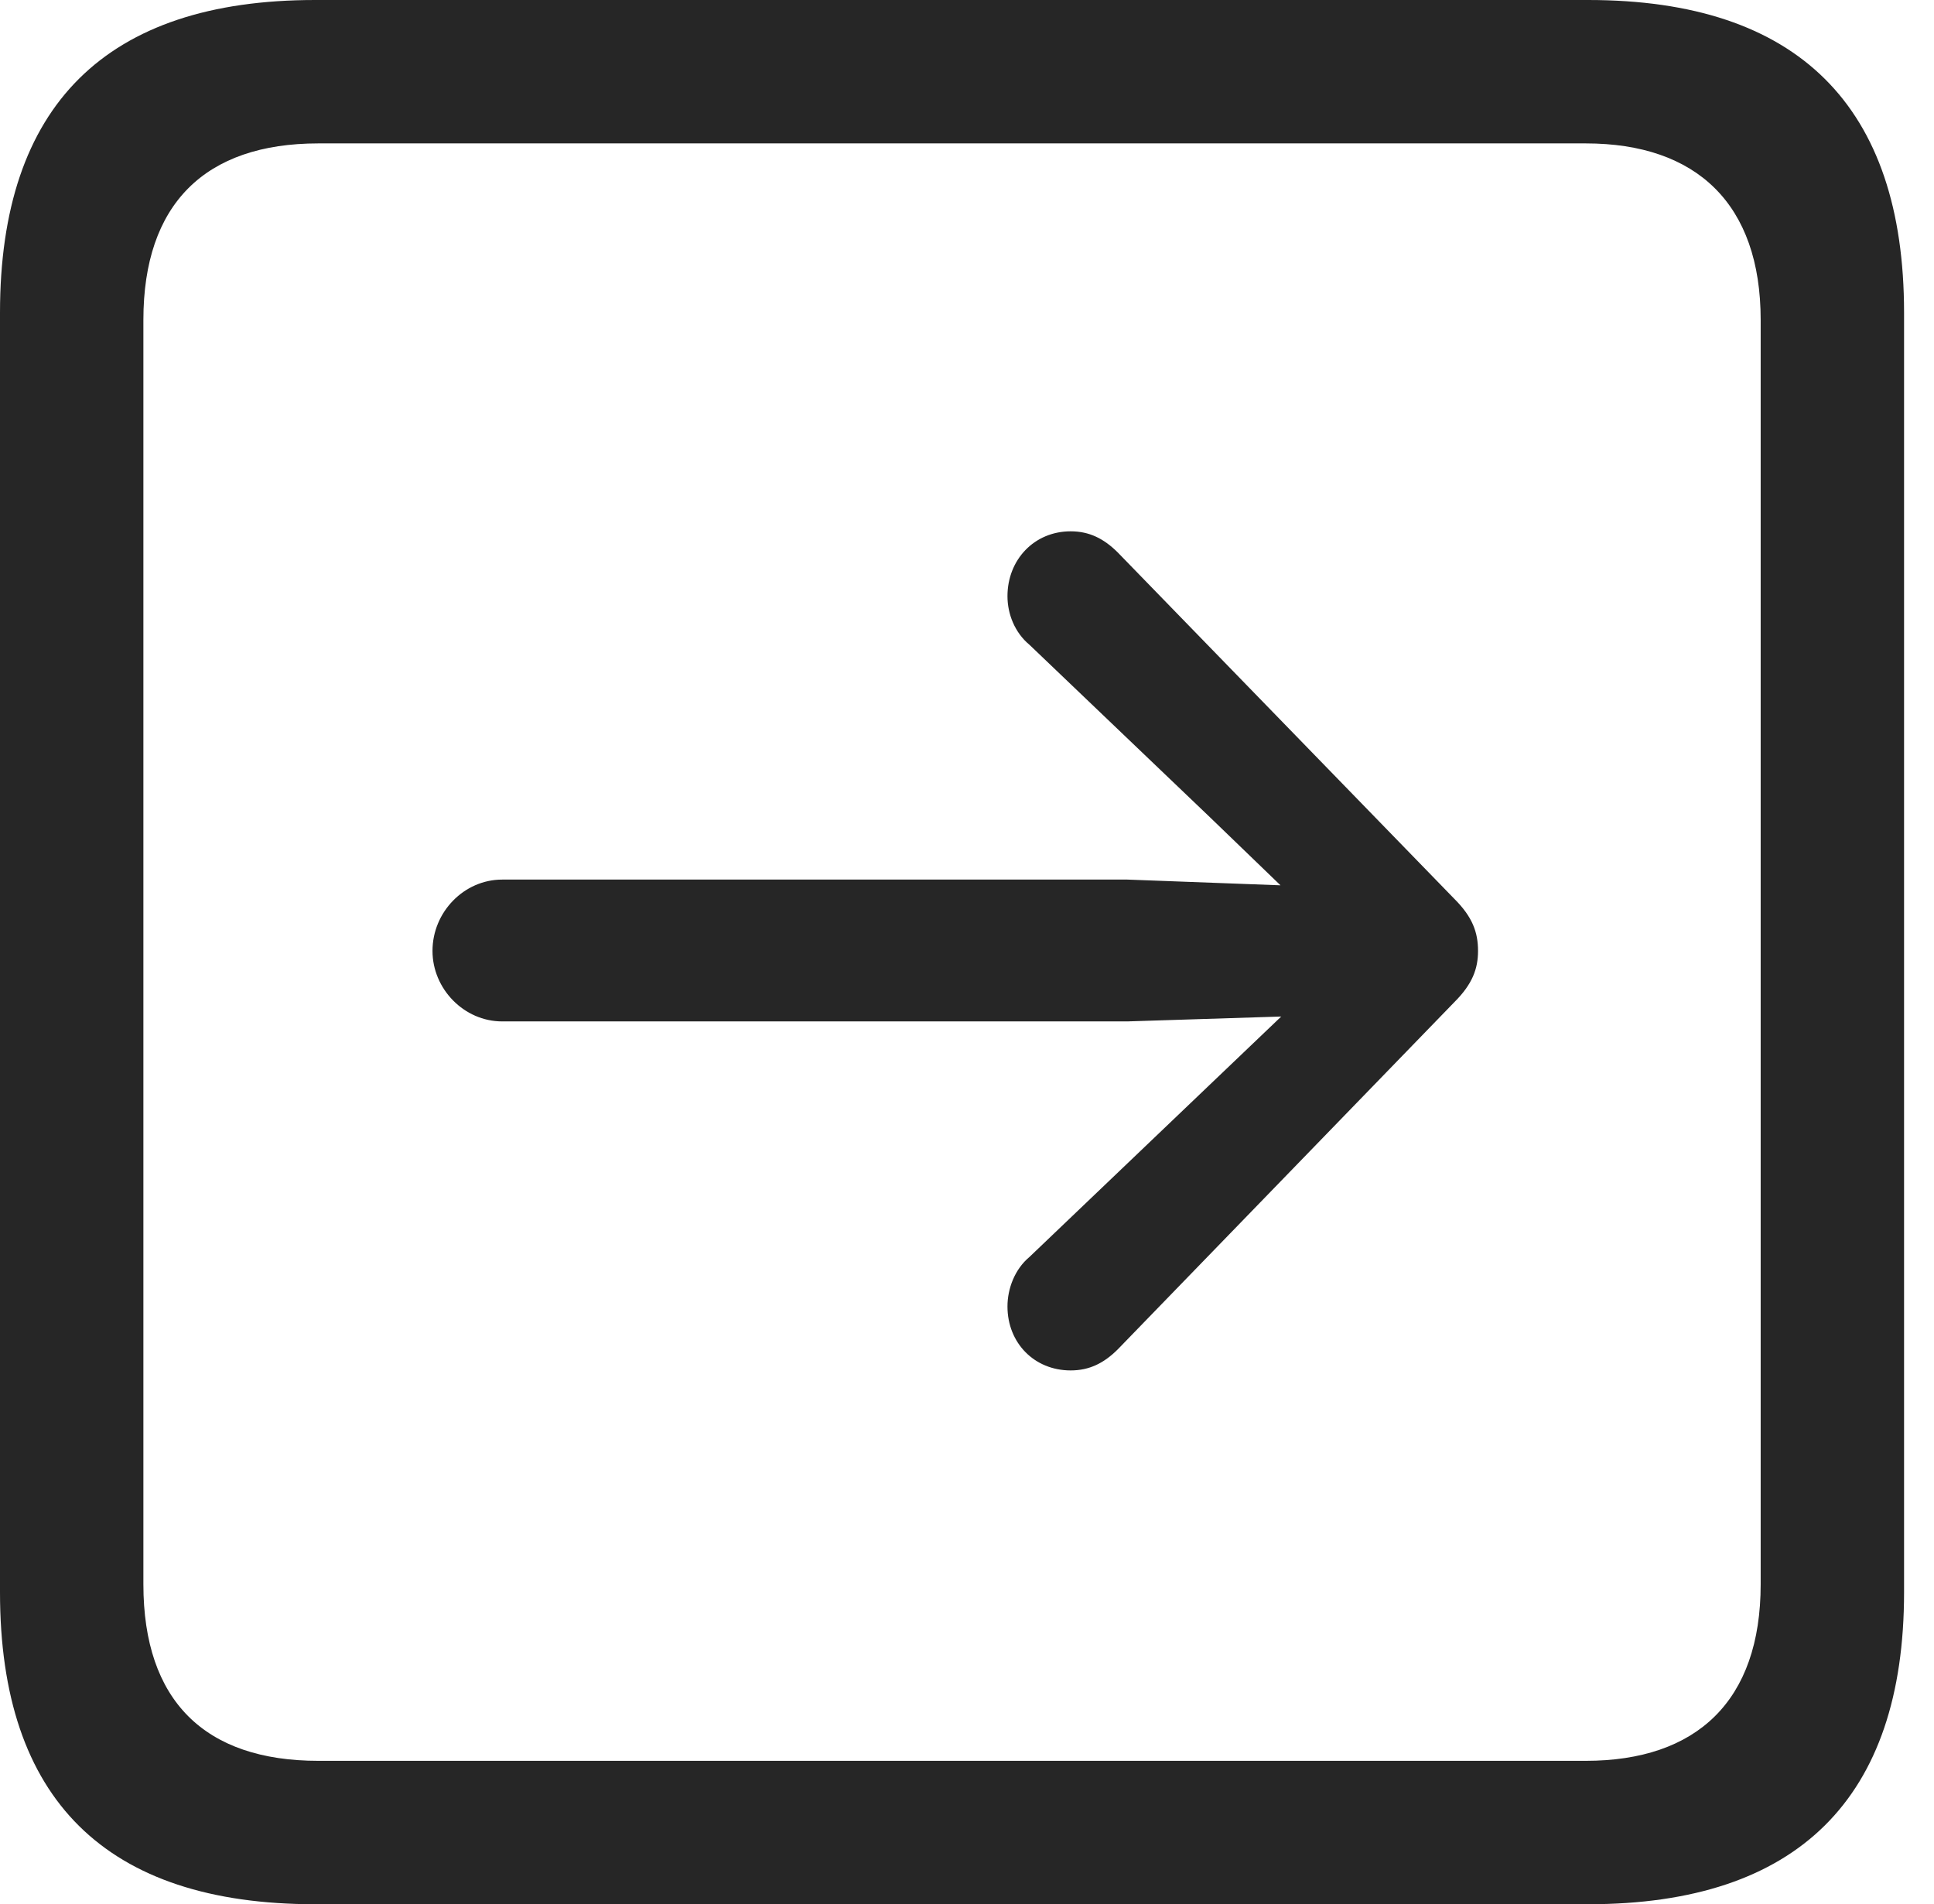 <?xml version="1.0" encoding="UTF-8"?>
<!--Generator: Apple Native CoreSVG 326-->
<!DOCTYPE svg
PUBLIC "-//W3C//DTD SVG 1.1//EN"
       "http://www.w3.org/Graphics/SVG/1.1/DTD/svg11.dtd">
<svg version="1.1" xmlns="http://www.w3.org/2000/svg" xmlns:xlink="http://www.w3.org/1999/xlink" viewBox="0 0 23.32 22.959">
 <g>
  <rect height="22.959" opacity="0" width="23.32" x="0" y="0"/>
  <path d="M3.799 22.959L19.15 22.959C21.68 22.959 22.959 21.68 22.959 19.199L22.959 3.77C22.959 1.279 21.68 0 19.15 0L3.799 0C1.279 0 0 1.27 0 3.77L0 19.199C0 21.699 1.279 22.959 3.799 22.959ZM3.838 21.23C2.471 21.23 1.729 20.508 1.729 19.102L1.729 3.857C1.729 2.461 2.471 1.729 3.838 1.729L19.121 1.729C20.459 1.729 21.23 2.461 21.23 3.857L21.23 19.102C21.23 20.508 20.459 21.23 19.121 21.23Z" fill="black" fill-opacity="0.85"/>
  <path d="M17.822 11.465C17.822 11.24 17.754 11.055 17.539 10.84L13.477 6.66C13.31 6.494 13.135 6.406 12.91 6.406C12.471 6.406 12.148 6.748 12.148 7.188C12.148 7.402 12.236 7.627 12.412 7.773L14.59 9.854L15.44 10.674L13.594 10.605L6.055 10.605C5.596 10.605 5.215 10.996 5.215 11.465C5.215 11.924 5.596 12.315 6.055 12.315L13.594 12.315L15.449 12.256L14.59 13.076L12.412 15.156C12.236 15.303 12.148 15.537 12.148 15.752C12.148 16.191 12.471 16.523 12.91 16.523C13.135 16.523 13.31 16.436 13.477 16.27L17.539 12.08C17.754 11.865 17.822 11.68 17.822 11.465Z" fill="black" fill-opacity="0.85"/>
 </g>
</svg>
